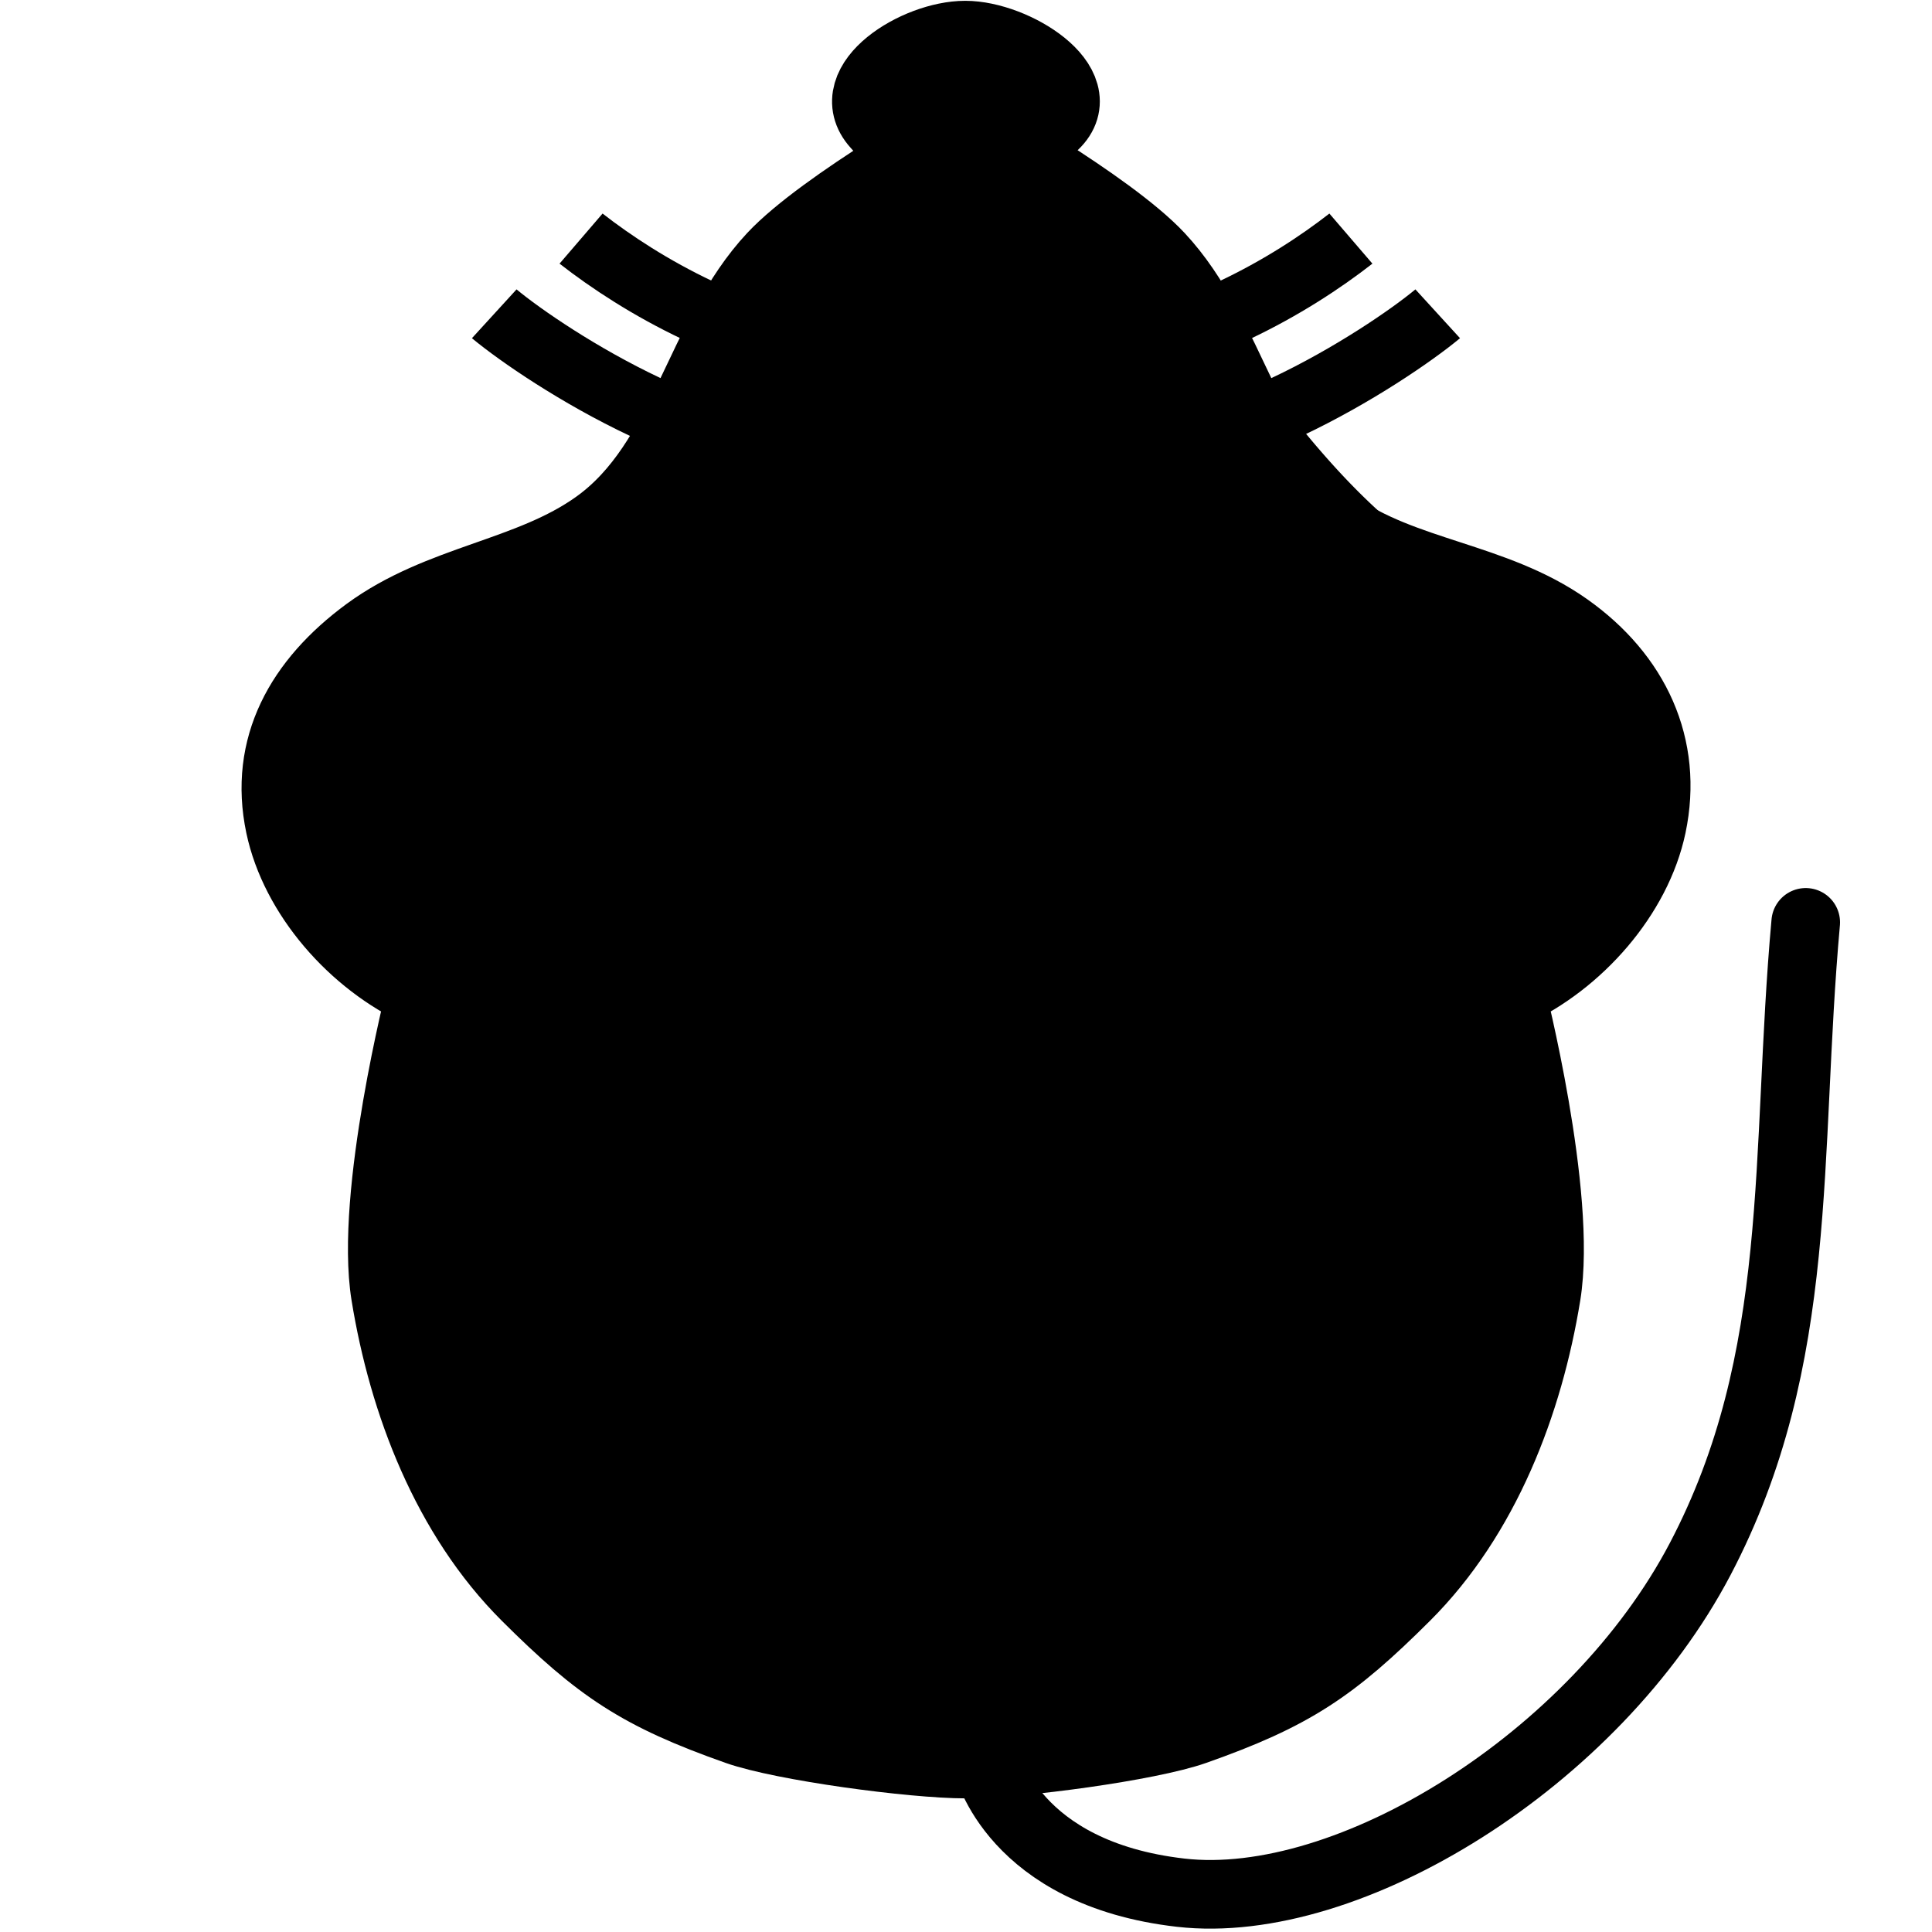 <?xml version="1.0" encoding="UTF-8" standalone="no"?>
<svg
  xmlns="http://www.w3.org/2000/svg"
  height="55"
  width="55"
>
  <g stroke="stroke_color">
    <path
      d="M28 6s-1.255-1-2-1c-1.49 0-2.946.946-4 2-1.581 1.581-1.693 4.186-3 6a13.328 13.328 0 01-3 3c-1.814 1.307-4.419 1.419-6 3-1.054 1.054-2 2.51-2 4 0 1.49 1.177 3.54 2 4 2.595 1.45.837.649 2 2 0 0-1.04 3.3-1 5 .065 2.748 2 7 2 8s3.622 4.469 6 6c2.395 1.542 5.324 2.06 8.165 2.258 3.065.216 5.976-.356 8.67-1.835C37.488 47.516 38.855 46.5 40 45c1.631-2.136 3.31-4.403 4-7 .428-1.61.204-3.346 0-5-.168-1.364-1.272-2.653-1-4 .33-1.634 2.32-2.478 3-4 .694-1.552 1.688-3.446 1-5-.786-1.777-3.358-1.96-5-3-1.016-.643-2.106-1.197-3-2-1.936-1.74-3.442-3.914-5-6-.72-.963-1.045-2.27-2-3-.838-.64-1.974-1.242-3-1-.459.108-1 1-1 1"
      fill="fill_color"
    />
    <path
      d="M43.021 28.282s1.464 5.74 1.001 8.584c-.503 3.094-1.733 6.32-4.004 8.584-2.062 2.056-3.207 2.829-6.006 3.815-1.29.455-4.974.954-6.515.954-1.54 0-5.223-.5-6.514-.954-2.799-.986-3.944-1.76-6.006-3.815-2.27-2.264-3.501-5.49-4.004-8.584-.463-2.845 1-8.584 1-8.584m13.015-5.722s-4.122 4.705-7.008 5.722c-1.878.662-4.202.827-6.006 0-1.926-.881-3.584-2.773-4.005-4.768-.478-2.27.56-4.124 2.47-5.53 2.068-1.52 4.6-1.662 6.54-3.054 2.515-1.804 2.912-5.39 5.006-7.63 1.42-1.52 5.512-3.815 5.512-3.815S31.59 5.779 33.01 7.3c2.094 2.24 2.49 5.826 5.006 7.63 1.94 1.392 4.539 1.465 6.606 2.927 1.937 1.37 2.882 3.387 2.404 5.657-.421 1.995-2.079 3.887-4.005 4.768-1.804.827-4.128.662-6.006 0-2.886-1.017-7.008-5.722-7.008-5.722"
      fill="none"
      stroke-width="1.954"
      stroke-linecap="round"
    />
    <g fill="none" stroke-width="1.932">
      <path
        d="M-30.228 8.514c-3.195.89-8.396-2.64-9.875-3.928M-29.76 5.905c-3.341-.431-6.171-2.169-7.874-3.563"
        transform="matrix(1.001 0 0 .954 54.213 4.558)"
      />
      <g>
        <path
          d="M-23.146 7.514c3.195.89 8.396-2.64 9.875-3.928M-23.614 4.905c3.341-.431 6.171-2.169 7.874-3.563"
          transform="matrix(1.001 0 0 .954 54.213 5.512)"
        />
      </g>
    </g>
    <g transform="matrix(1.001 0 0 .954 54.742 3.604)" fill="none" stroke-width="2">
      <ellipse ry="2.067" rx="1.885" cy="14.613" cx="-30.837" />
      <ellipse ry="2.067" rx="1.885" cy="14.699" cx="-23.593" />
    </g>
    <g fill="none" stroke-width="1">
      <path
        d="M-37.187 14.625c-14.34 2.75-4.81 15.671 4.375 5.25M-17.437 14.625c14.34 2.75 4.81 15.671-4.375 5.25"
        transform="matrix(1.001 0 0 .954 54.839 3.604)"
      />
    </g>
    <path
      d="M29.94 3.485c-1.385 1.314-1.986 2.379-2.46 2.379-.663 0-1.273-1.065-2.46-2.38-.973-1.076 1.101-2.379 2.46-2.379 1.358 0 3.533 1.361 2.46 2.38z"
      fill-rule="evenodd"
      stroke-width="2.164"
      fill="stroke_color"
    />
    <path
      d="M28.114 50.211s.723 3.124 5.5 3.67c4.777.546 11.785-3.779 14.788-9.501 3.003-5.723 2.403-11.491 3.003-18.122"
      fill="none"
      stroke-width="1.954"
      stroke-linecap="round"
    />
  </g>
</svg>
